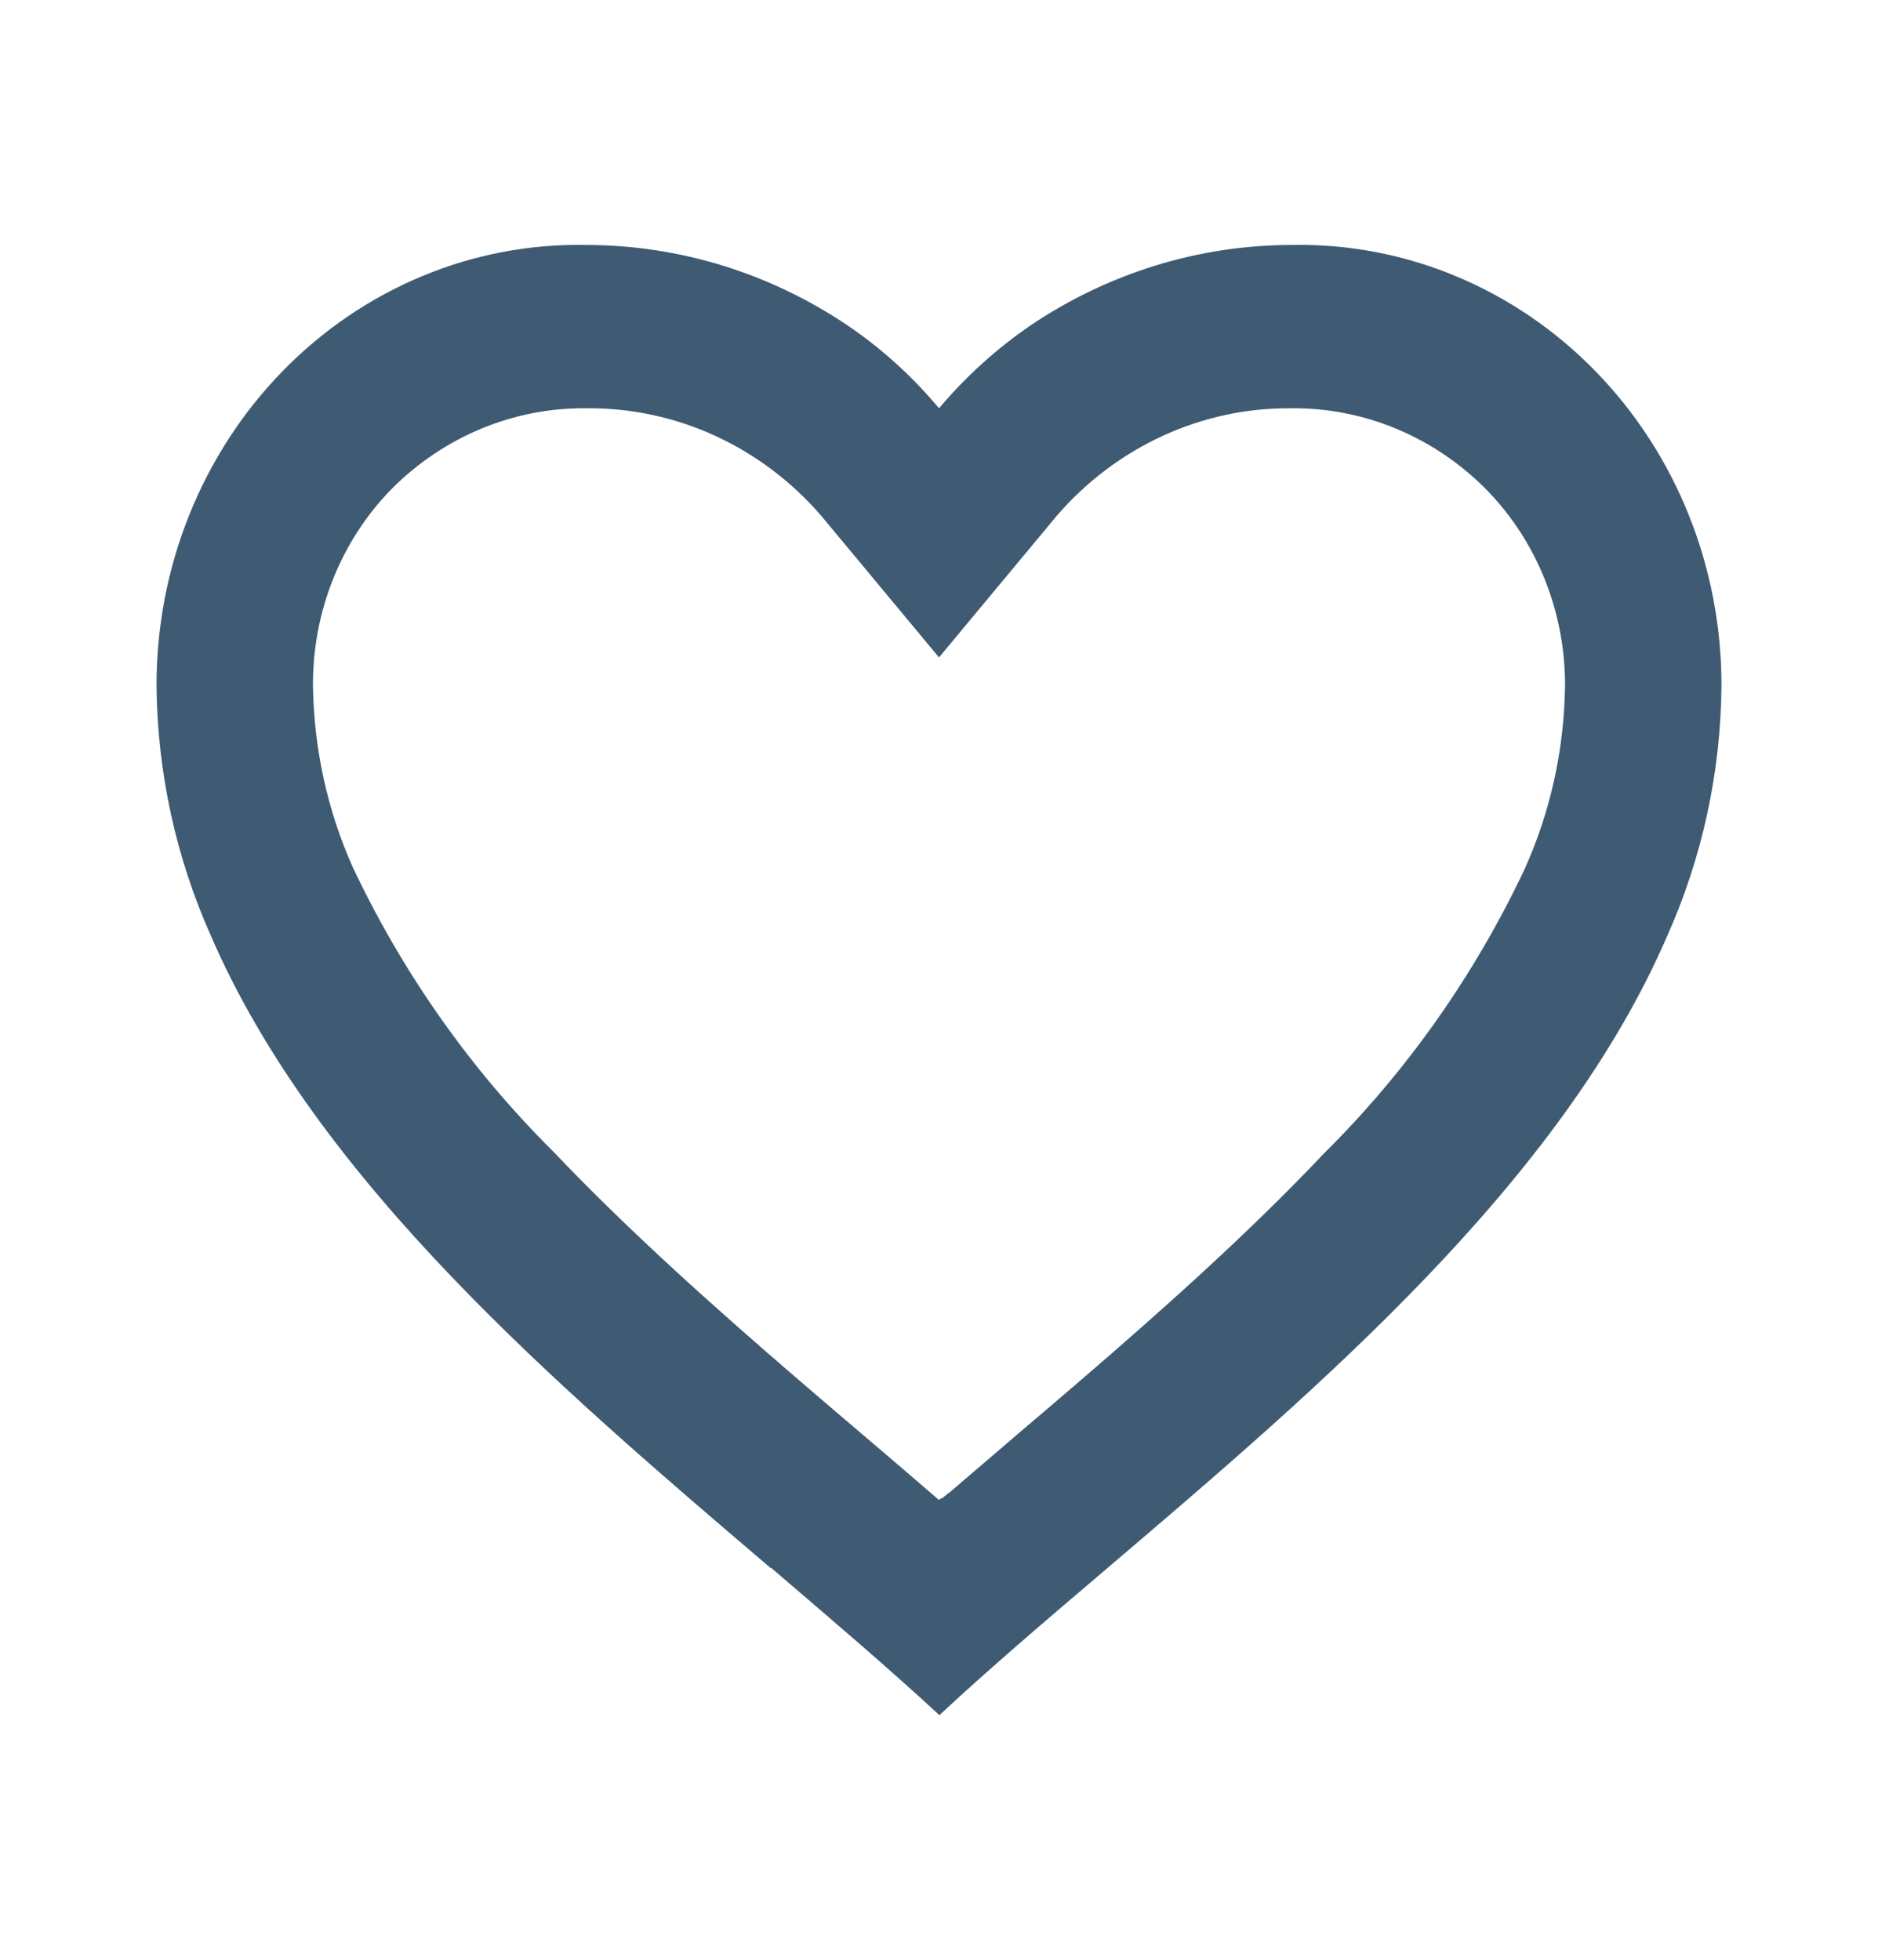 <svg width="23" height="24" viewBox="0 0 23 24" fill="none" xmlns="http://www.w3.org/2000/svg">
<path d="M11.5 21C10.882 20.428 10.183 19.833 9.444 19.2H9.435C6.833 16.98 3.884 14.468 2.582 11.458C2.154 10.5 1.927 9.457 1.917 8.4C1.914 6.949 2.471 5.559 3.463 4.543C4.455 3.527 5.798 2.97 7.188 3C8.319 3.002 9.426 3.343 10.377 3.983C10.795 4.266 11.173 4.608 11.5 5C11.829 4.61 12.207 4.268 12.624 3.983C13.575 3.343 14.681 3.002 15.812 3C17.202 2.97 18.545 3.527 19.537 4.543C20.529 5.559 21.086 6.949 21.083 8.4C21.074 9.459 20.847 10.503 20.418 11.463C19.116 14.473 16.168 16.984 13.566 19.2L13.557 19.208C12.817 19.837 12.119 20.432 11.501 21.008L11.5 21ZM7.188 5C6.295 4.988 5.434 5.345 4.792 5.992C4.173 6.626 3.827 7.495 3.833 8.4C3.844 9.171 4.011 9.93 4.324 10.628C4.939 11.927 5.768 13.102 6.774 14.1C7.724 15.1 8.817 16.068 9.762 16.882C10.023 17.107 10.29 17.334 10.556 17.561L10.724 17.704C10.98 17.922 11.244 18.148 11.5 18.37L11.512 18.358L11.518 18.353H11.524L11.533 18.346H11.537H11.542L11.559 18.331L11.599 18.298L11.605 18.292L11.616 18.284H11.622L11.63 18.276L12.267 17.731L12.433 17.588C12.703 17.359 12.969 17.132 13.231 16.907C14.176 16.093 15.269 15.126 16.219 14.121C17.225 13.124 18.055 11.948 18.669 10.65C18.988 9.946 19.157 9.178 19.167 8.4C19.171 7.498 18.825 6.632 18.208 6C17.567 5.35 16.706 4.99 15.812 5C14.722 4.99 13.679 5.467 12.947 6.311L11.5 8.051L10.053 6.311C9.321 5.467 8.278 4.99 7.188 5Z" fill="#3E5B73"/>
</svg>
